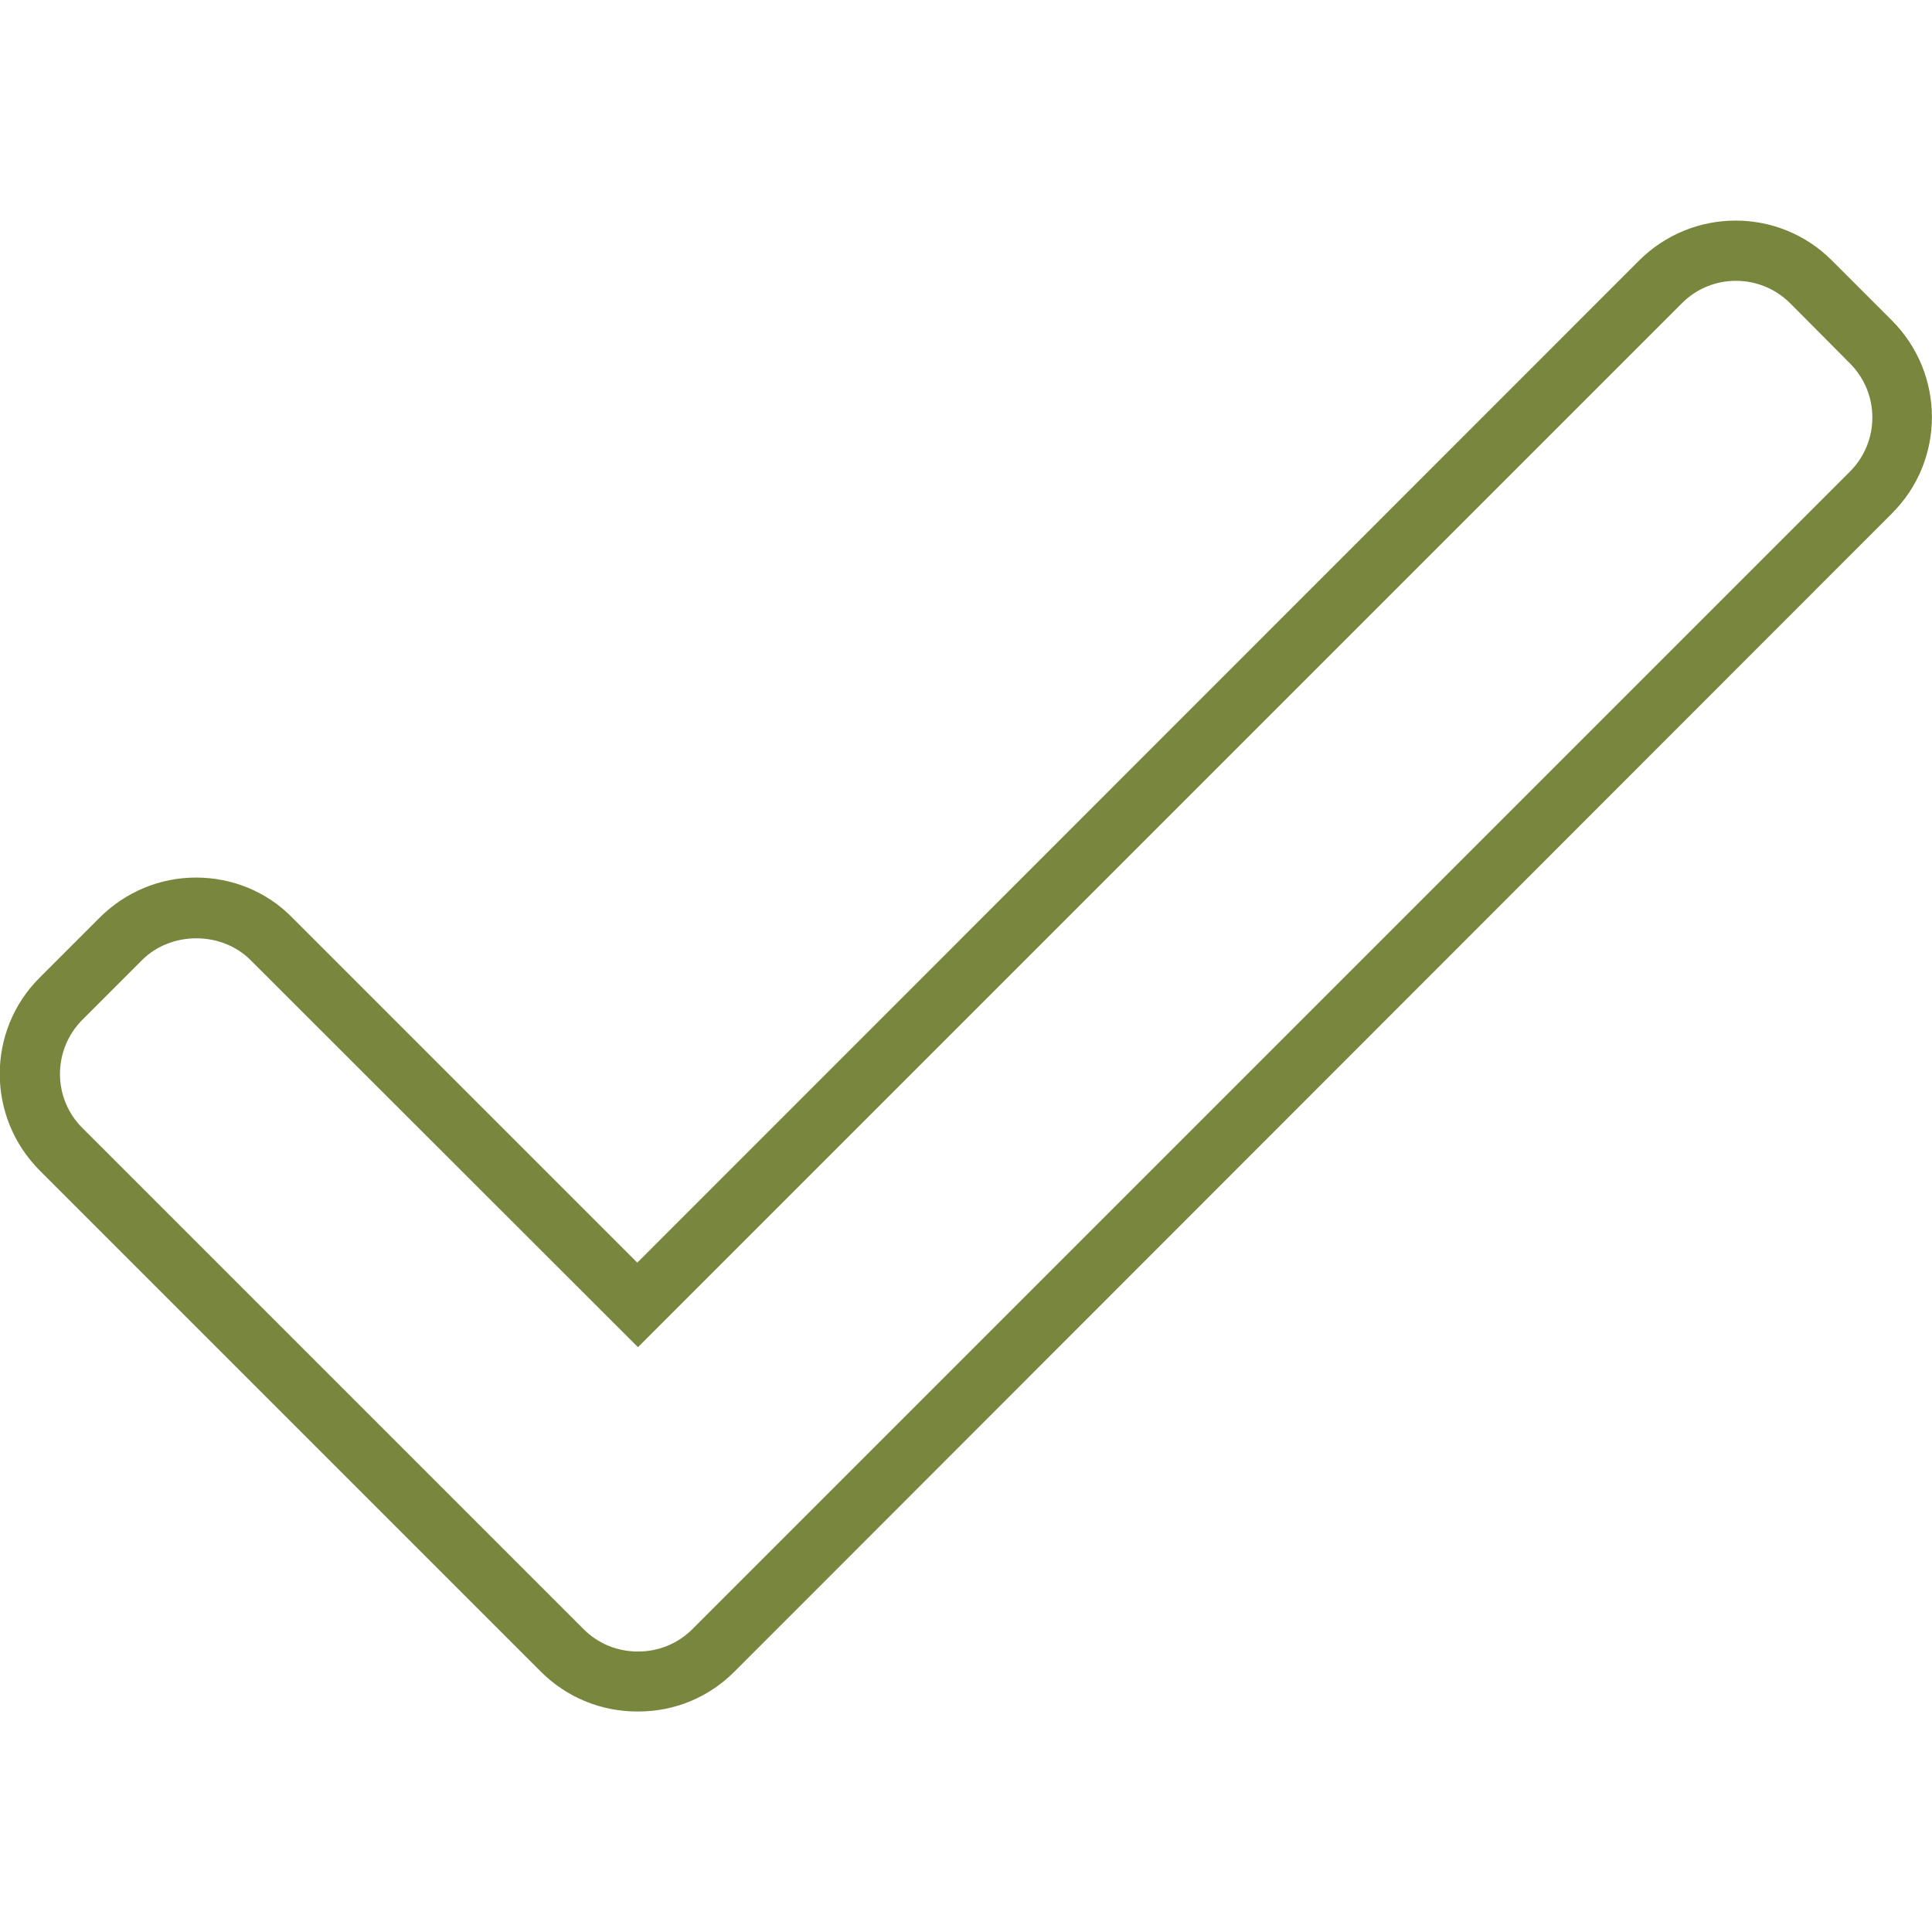 <?xml version="1.0" encoding="utf-8"?>
<!-- Generator: Adobe Illustrator 23.0.2, SVG Export Plug-In . SVG Version: 6.00 Build 0)  -->
<svg version="1.1" id="Layer_1" xmlns="http://www.w3.org/2000/svg" xmlns:xlink="http://www.w3.org/1999/xlink" x="0px" y="0px"
	 viewBox="0 0 56.69 56.69" style="enable-background:new 0 0 56.69 56.69;" xml:space="preserve">
<style type="text/css">
	.st0{fill:#79863E;}
</style>
<path class="st0" d="M18.72,48.46C18.72,48.46,18.73,48.46,18.72,48.46c0.62,0,1.18-0.24,1.6-0.66l33.96-33.96
	c0.88-0.88,0.88-2.3,0-3.18L52.53,8.9c-0.88-0.88-2.31-0.88-3.18,0L18.72,39.53L7.35,28.17c-0.85-0.85-2.33-0.85-3.18,0l-1.75,1.75
	c-0.88,0.88-0.88,2.31,0,3.18l14.7,14.7C17.55,48.23,18.11,48.46,18.72,48.46z M18.73,50.22c-0.01,0-0.02,0-0.03,0
	c-1.06,0-2.07-0.41-2.83-1.17l-14.7-14.7c-1.57-1.57-1.57-4.11,0-5.67l1.75-1.75c0.76-0.76,1.77-1.18,2.83-1.18
	c1.06,0,2.08,0.41,2.83,1.18l10.12,10.12L48.09,7.65c1.57-1.57,4.11-1.57,5.67,0l1.75,1.75c1.57,1.57,1.57,4.11,0,5.67L21.56,49.04
	C20.81,49.8,19.8,50.22,18.73,50.22z"/>
</svg>
